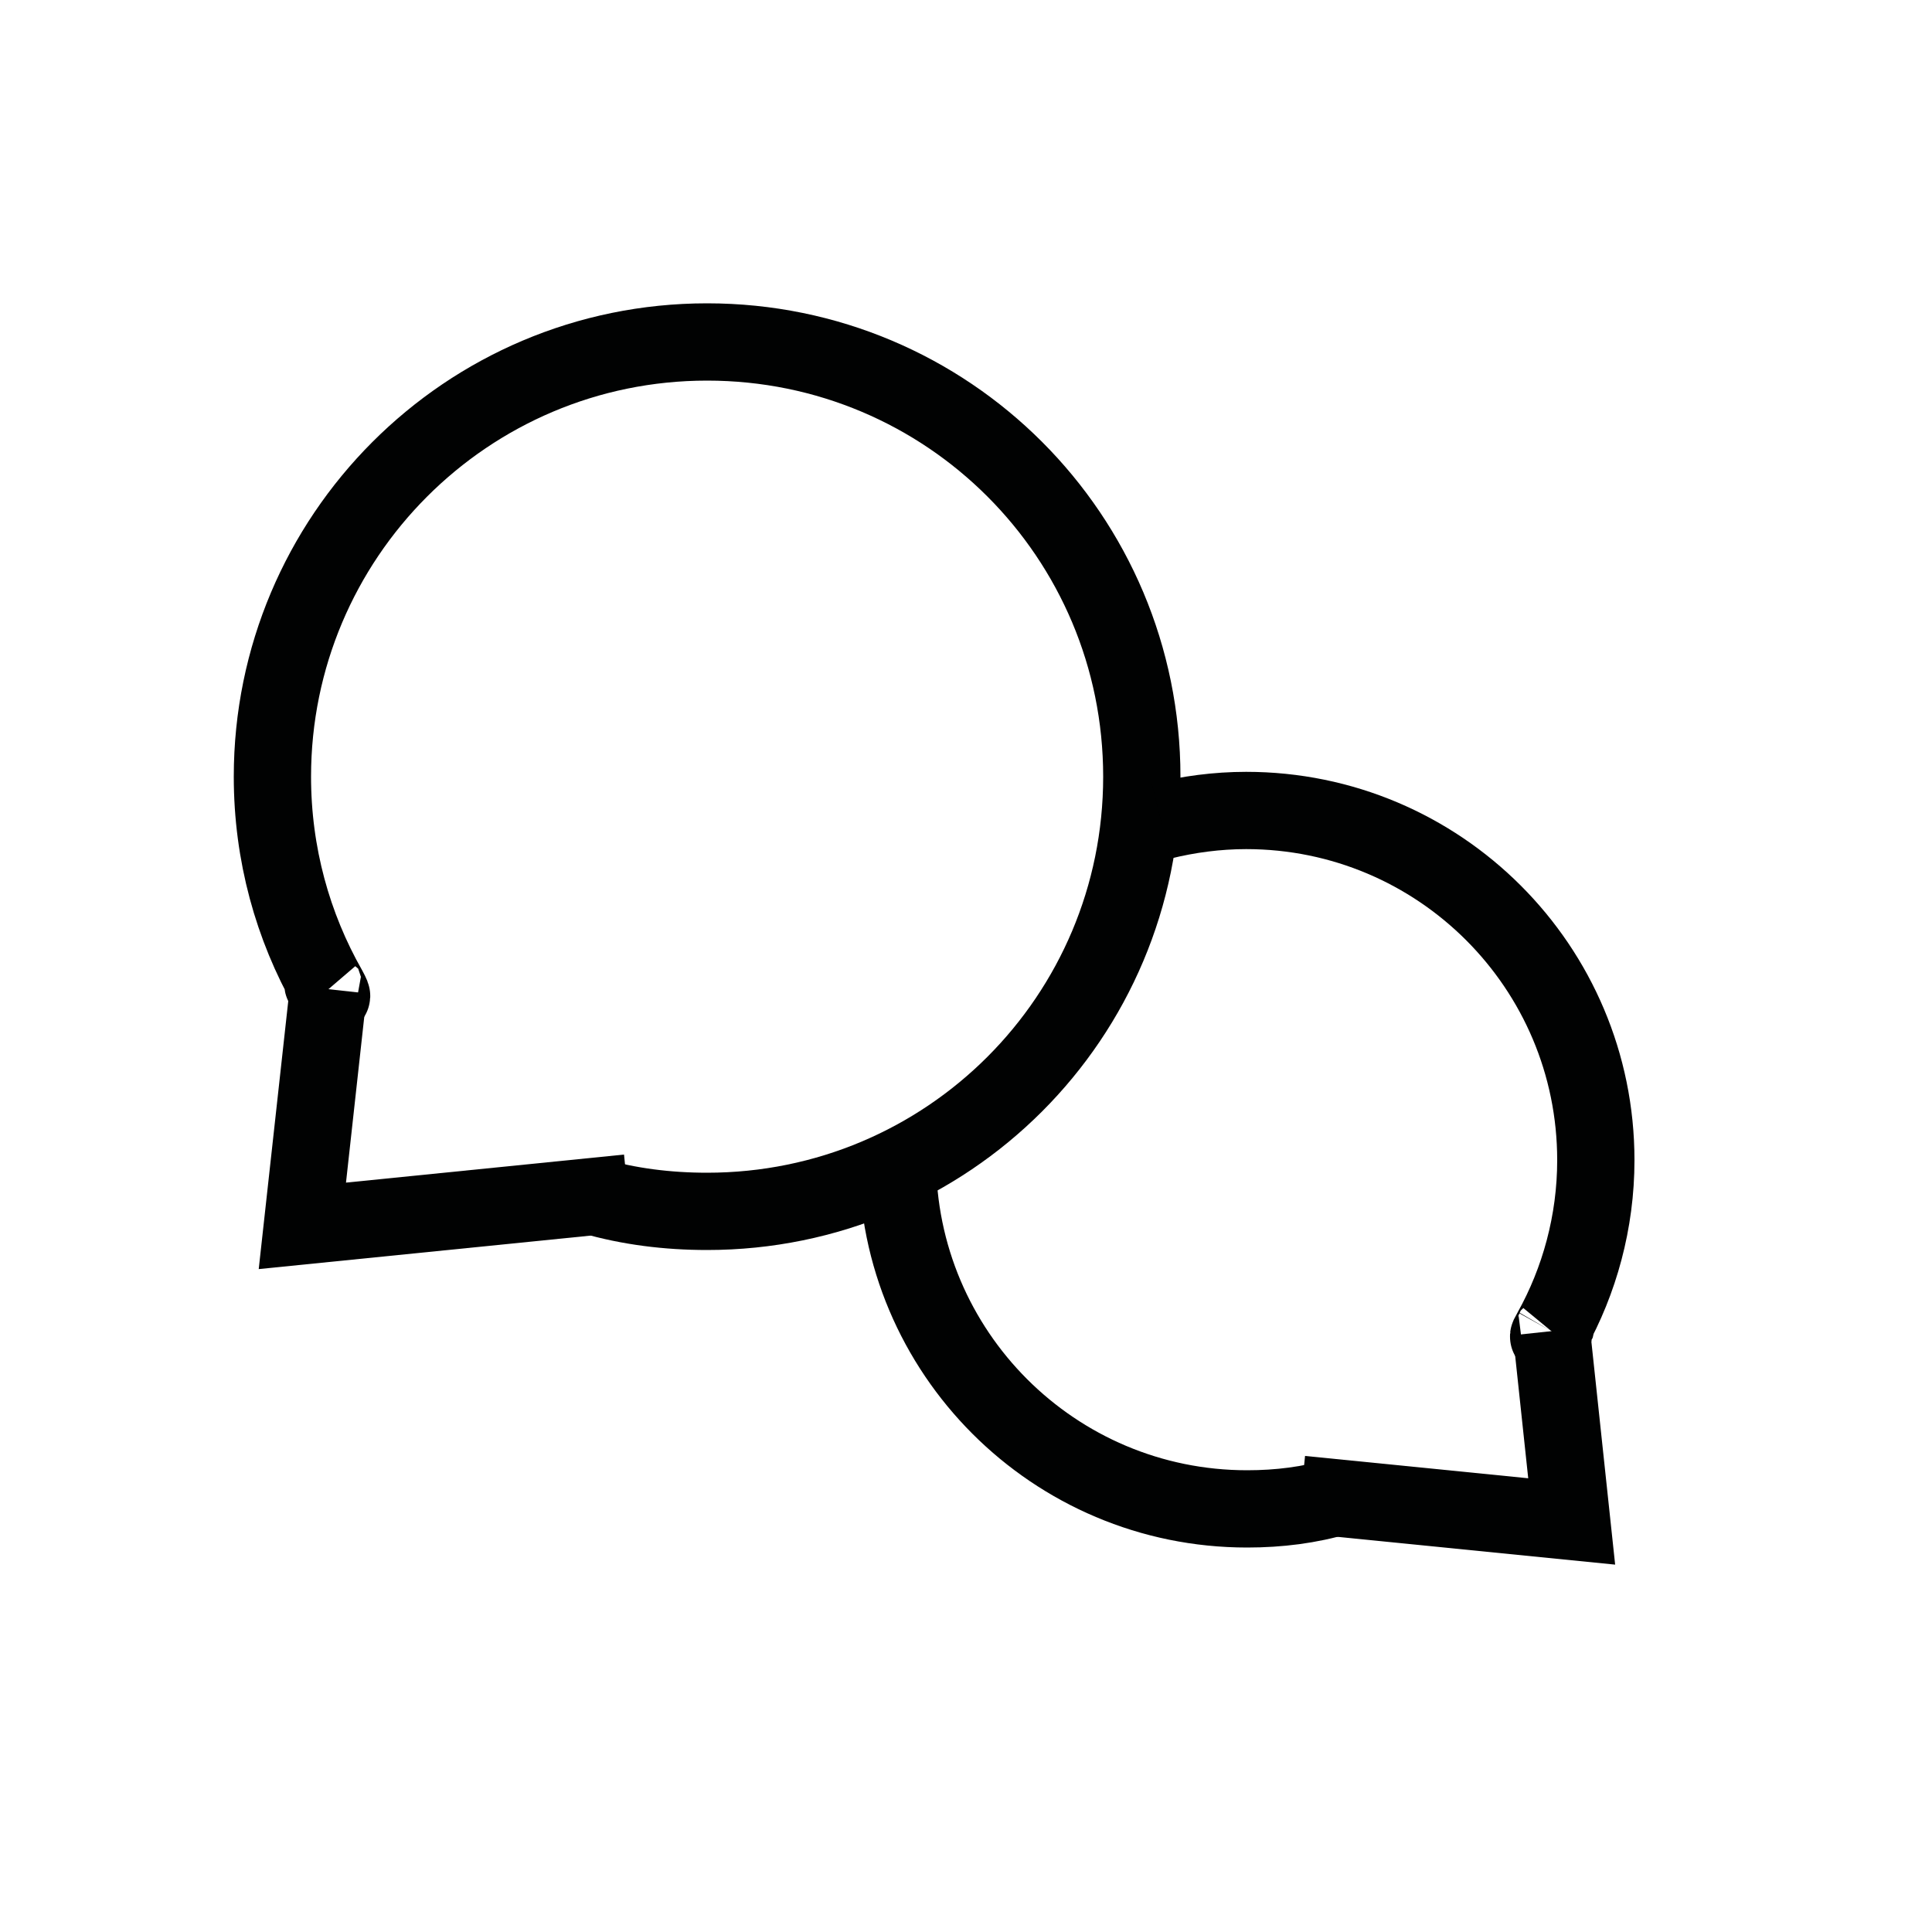 <?xml version="1.0" encoding="utf-8"?>
<!-- Generator: Adobe Illustrator 18.0.0, SVG Export Plug-In . SVG Version: 6.00 Build 0)  -->
<!DOCTYPE svg PUBLIC "-//W3C//DTD SVG 1.1//EN" "http://www.w3.org/Graphics/SVG/1.1/DTD/svg11.dtd">
<svg version="1.1" id="Capa_1" xmlns="http://www.w3.org/2000/svg" xmlns:xlink="http://www.w3.org/1999/xlink" x="0px" y="0px"
	 viewBox="0 0 200 200" enable-background="new 0 0 200 200" xml:space="preserve">
<circle fill="none" stroke="#010202" stroke-width="8" cx="-458.1" cy="85.6" r="42.1"/>
<line fill="none" stroke="#010202" stroke-width="8" x1="-426.5" y1="113.3" x2="-391.7" y2="149.3"/>
<path fill="none" stroke="#010202" stroke-width="8" d="M34,102.4C32.2,100.3,35.3,104.8,34,102.4c-3.7-6.5-5.8-14-5.8-22
	c0-24.8,20.1-45,45-45s45,20.1,45,45s-20.1,45-45,45c-4.1,0-8.1-0.5-11.9-1.6"/>
<polyline fill="none" stroke="#010202" stroke-width="8" points="65,123.5 31.3,126.9 34,102.4 "/>
<path fill="none" stroke="#010202" stroke-width="8" d="M92.9,120c0,20,16.2,36.2,36.2,36.2c3.3,0,6.5-0.4,9.5-1.3"/>
<path fill="none" stroke="#010202" stroke-width="8" d="M160.6,137.8C162,136.1,159.5,139.7,160.6,137.8c2.9-5.2,4.6-11.3,4.6-17.7
	c0-20-16.2-36.2-36.2-36.2c-3,0-6,0.4-8.8,1.1"/>
<polyline fill="none" stroke="#010202" stroke-width="8" points="134.7,154.7 162.7,157.5 160.6,137.8 "/>
<polygon fill="none" stroke="#010202" stroke-width="8" points="694.4,42.8 575.3,98.1 632.1,111.1 678.1,147.6 "/>
<line fill="none" stroke="#010202" stroke-width="8" x1="632.1" y1="111.1" x2="660.1" y2="80.4"/>
<circle fill="none" stroke="#010202" stroke-width="8" cx="1181.8" cy="70" r="29.9"/>
<path fill="none" stroke="#010202" stroke-width="8" d="M1137.9,147.6"/>
<path fill="none" stroke="#010202" stroke-width="8" d="M1225.9,145.4c0-16.5-20.2-29.8-45.2-29.8s-45.2,13.3-45.2,29.8
	s20.2,20.4,45.2,20.4S1225.9,161.8,1225.9,145.4z"/>
</svg>
